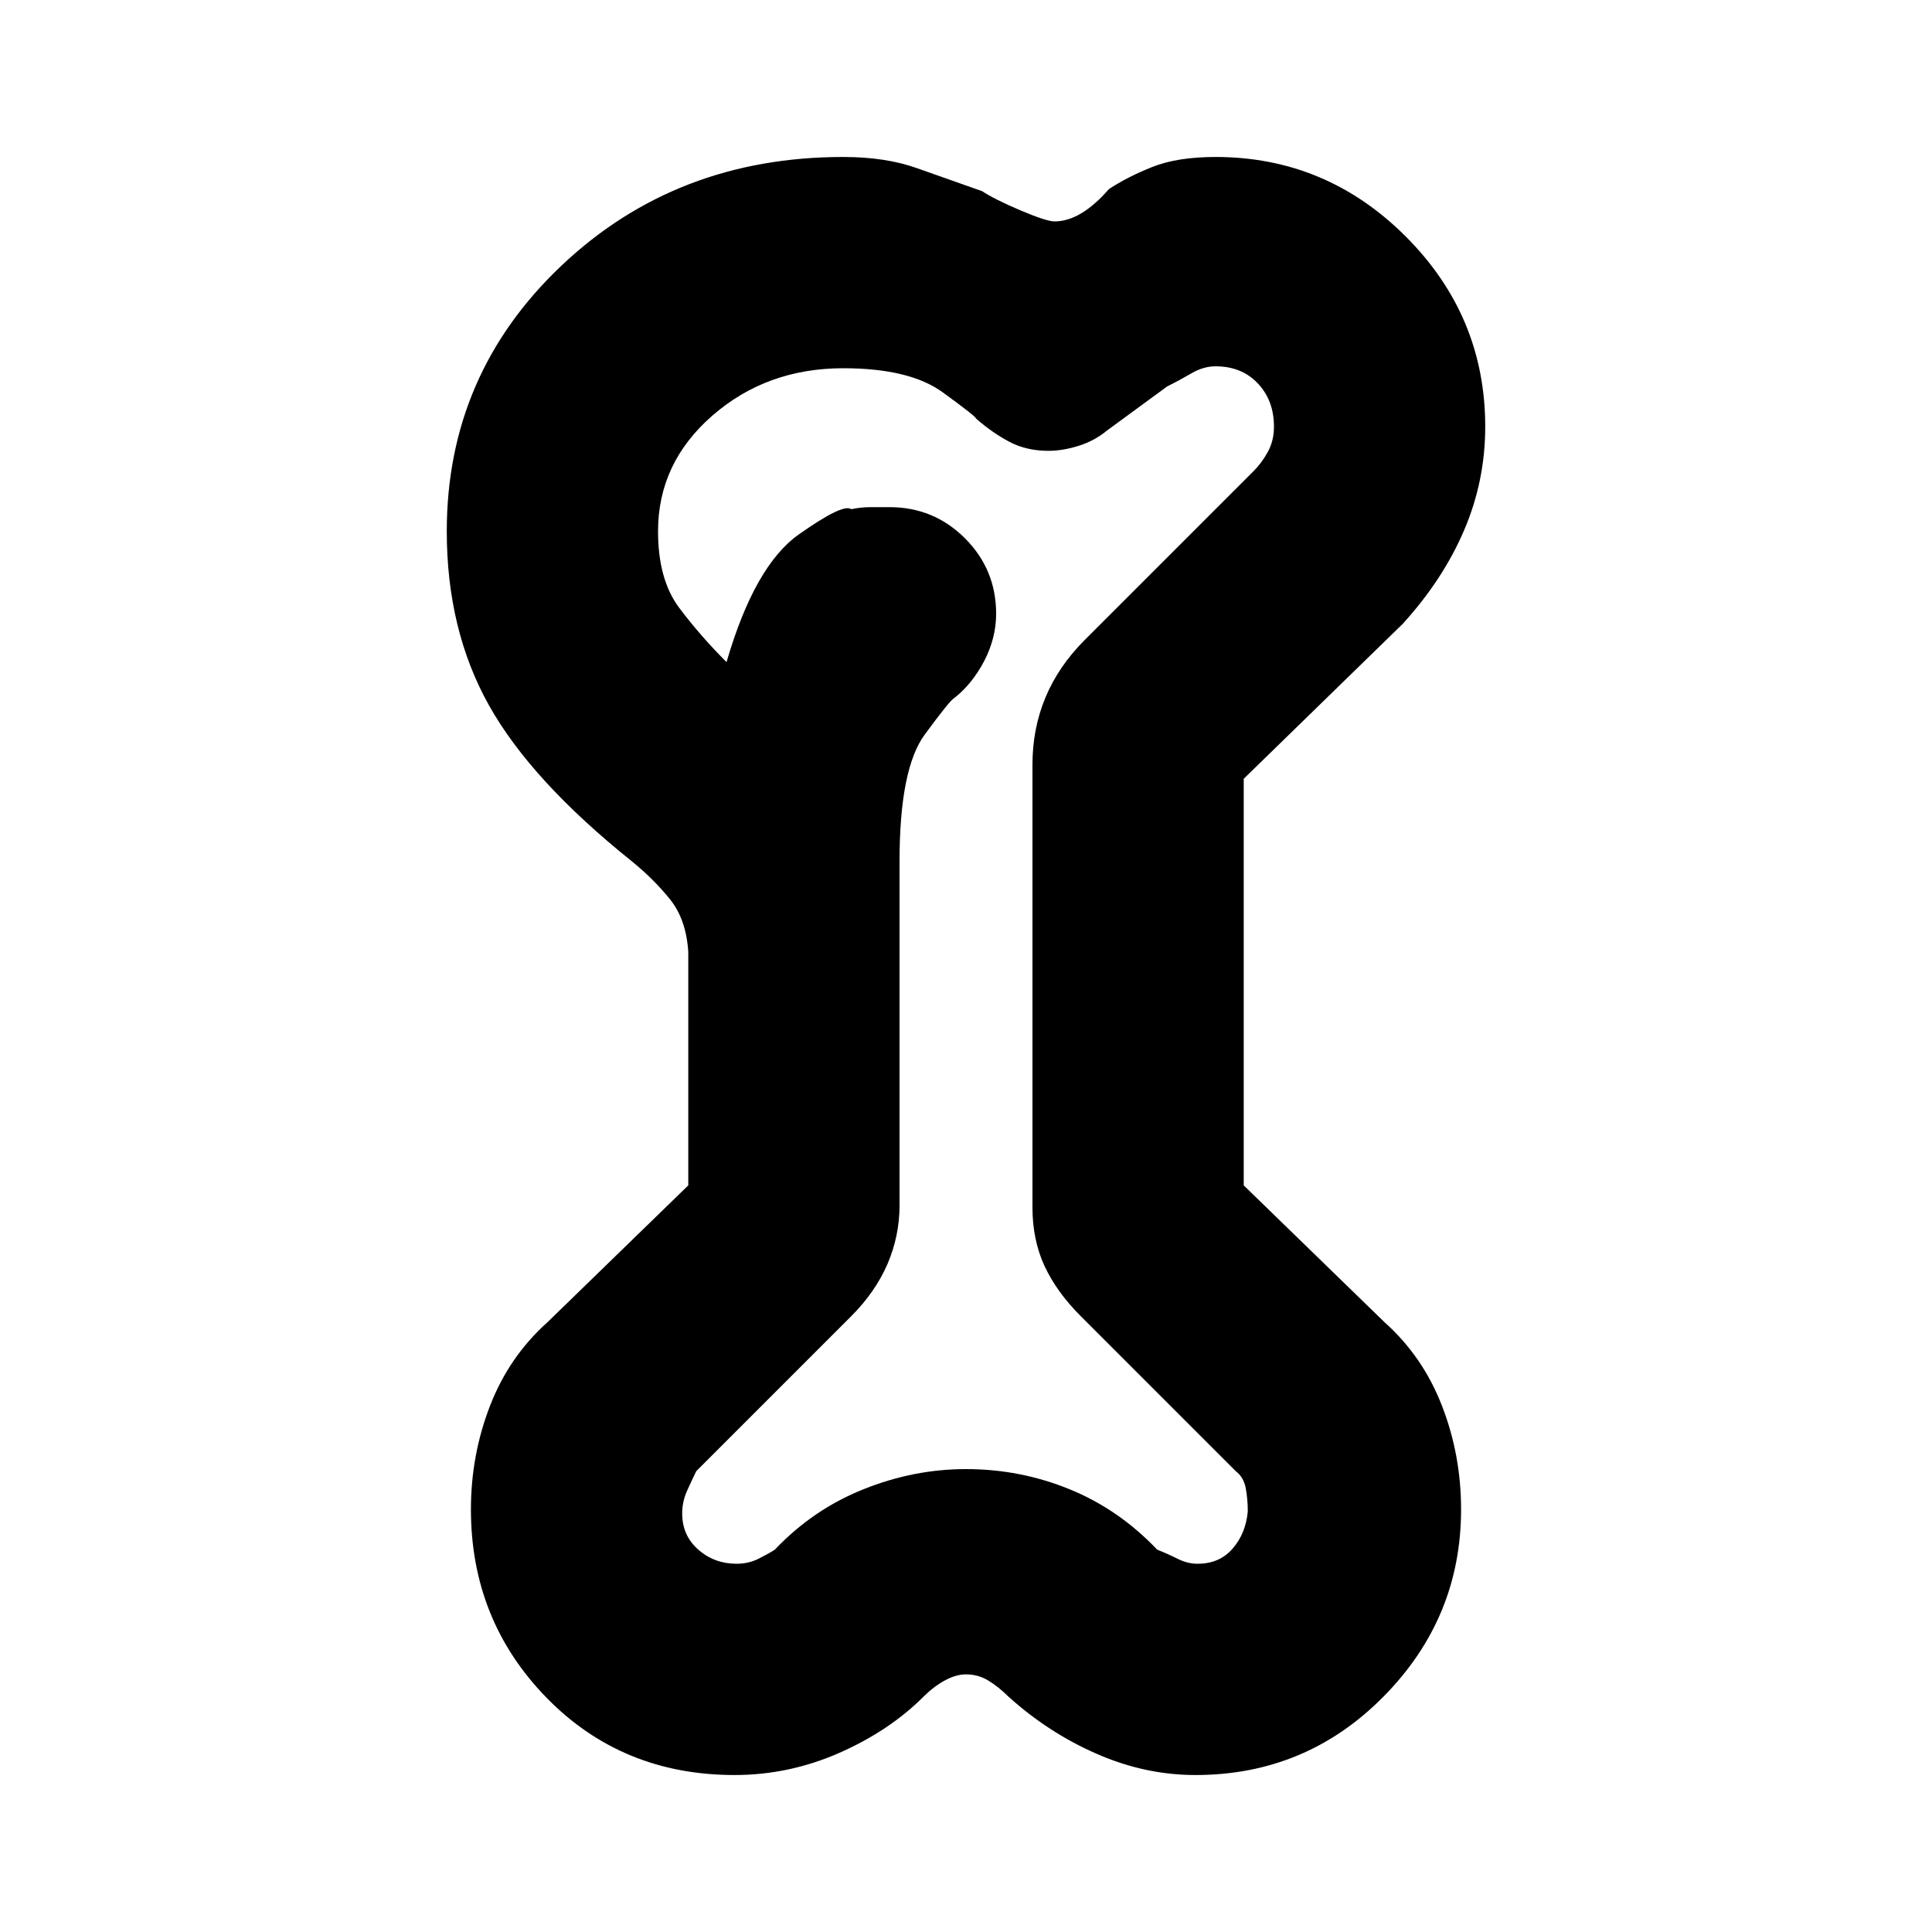 <svg xmlns="http://www.w3.org/2000/svg" height="20" width="20"><path d="M7.604 18.375q-1.166 0-1.948-.802-.781-.802-.781-1.948 0-.563.198-1.073t.594-.864l1.458-1.417V9.854q-.021-.333-.187-.542-.167-.208-.396-.395-1.042-.834-1.48-1.615-.437-.781-.437-1.802 0-1.625 1.187-2.75Q7 1.625 8.729 1.625q.438 0 .761.115l.677.239q.125.083.395.198.271.115.355.115.271 0 .562-.334.188-.125.448-.229.261-.104.656-.104 1.146 0 1.969.823.823.823.823 1.969 0 .562-.219 1.073-.218.51-.635.968l-1.646 1.604v4.209l1.458 1.417q.396.354.594.864.198.51.198 1.073 0 1.125-.802 1.937-.802.813-1.948.813-.521 0-1.021-.219-.5-.218-.916-.594-.105-.104-.209-.166-.104-.063-.229-.063-.104 0-.219.063-.114.062-.219.166-.354.355-.874.584-.521.229-1.084.229Zm.021-2.187q.125 0 .229-.053.104-.052.167-.093.396-.417.917-.625.52-.209 1.062-.209.562 0 1.073.209.51.208.906.625.104.041.209.093.104.053.208.053.229 0 .364-.157.136-.156.157-.385 0-.125-.021-.24-.021-.114-.104-.177l-1.604-1.604q-.25-.25-.376-.521-.124-.271-.124-.604V7.917q0-.375.135-.698.135-.323.406-.594l1.75-1.75q.083-.083.146-.198.063-.115.063-.26 0-.271-.167-.448t-.438-.177q-.125 0-.25.073t-.25.135l-.625.458q-.125.104-.291.157-.167.052-.313.052-.229 0-.406-.094-.177-.094-.344-.24 0-.021-.344-.271-.343-.25-1.031-.25-.791 0-1.354.49-.563.49-.563 1.198 0 .5.219.792.219.291.49.562.291-1 .75-1.323.458-.323.541-.26.105-.021.198-.021h.198q.459 0 .782.323.322.323.322.781 0 .25-.124.49-.126.239-.313.385-.042.021-.302.375-.261.354-.261 1.313v3.562q0 .313-.124.604-.126.292-.376.542l-1.604 1.604q-.041.083-.093.198-.053.115-.053.24 0 .229.167.375t.396.146ZM10 9.979Z"/></svg>